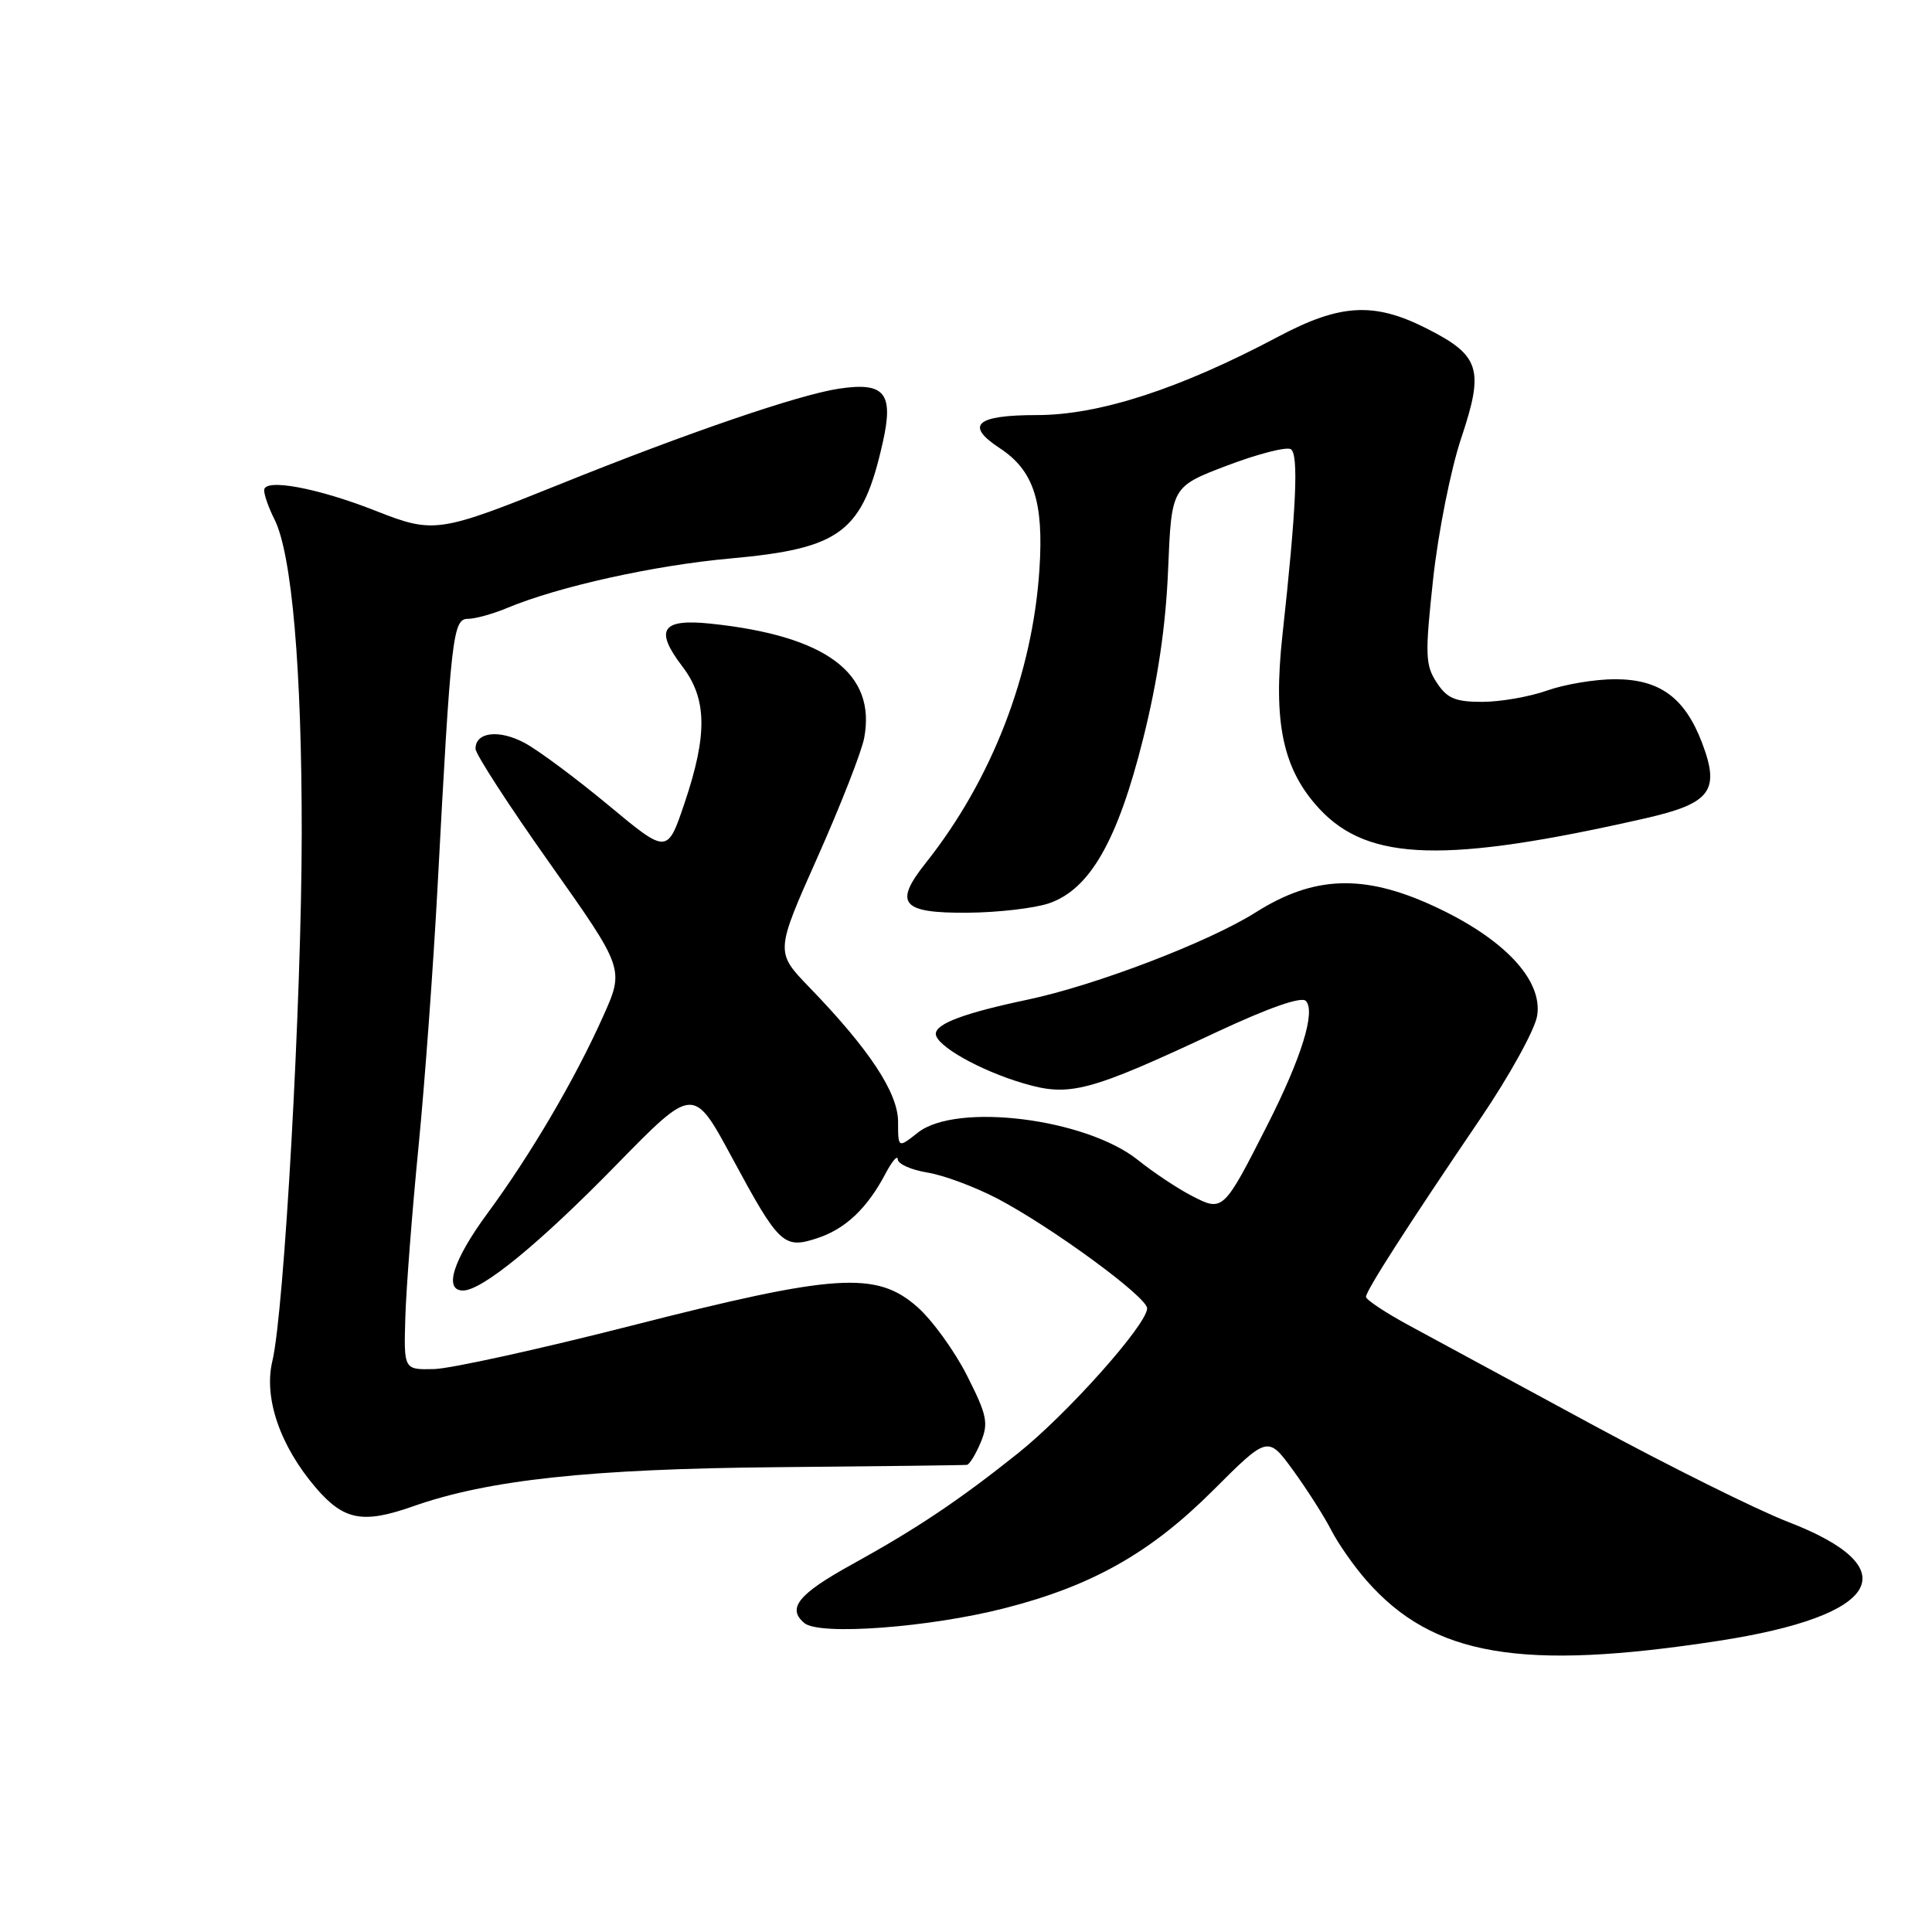 <?xml version="1.0" encoding="UTF-8" standalone="no"?>
<!DOCTYPE svg PUBLIC "-//W3C//DTD SVG 1.1//EN" "http://www.w3.org/Graphics/SVG/1.1/DTD/svg11.dtd" >
<svg xmlns="http://www.w3.org/2000/svg" xmlns:xlink="http://www.w3.org/1999/xlink" version="1.1" viewBox="0 0 256 256">
 <g >
 <path fill="currentColor"
d=" M 227.72 217.42 C 249.24 214.11 252.90 207.80 236.88 201.64 C 232.82 200.07 221.18 194.29 211.00 188.78 C 200.82 183.27 189.91 177.36 186.75 175.65 C 183.59 173.94 181.00 172.22 181.00 171.84 C 181.00 171.02 186.46 162.51 196.16 148.22 C 200.00 142.57 203.38 136.44 203.68 134.60 C 204.45 129.84 199.27 124.34 189.95 120.05 C 180.71 115.79 174.10 116.02 166.41 120.88 C 160.19 124.82 145.12 130.58 136.12 132.47 C 127.82 134.22 124.00 135.64 124.00 136.99 C 124.00 138.55 129.84 141.85 135.62 143.55 C 141.74 145.36 144.25 144.70 161.29 136.72 C 168.05 133.56 172.42 132.02 173.02 132.62 C 174.37 133.97 172.47 140.12 167.97 149.00 C 162.12 160.53 162.05 160.60 157.93 158.46 C 156.04 157.49 152.84 155.36 150.81 153.73 C 143.93 148.20 126.75 146.05 121.63 150.07 C 119.00 152.15 119.00 152.15 119.00 148.65 C 119.00 144.81 115.20 139.05 107.25 130.83 C 102.73 126.15 102.73 126.15 108.31 113.62 C 111.38 106.73 114.17 99.60 114.51 97.78 C 116.12 89.21 109.47 84.25 94.20 82.64 C 87.67 81.95 86.69 83.42 90.41 88.30 C 93.69 92.59 93.77 97.33 90.71 106.40 C 88.42 113.18 88.42 113.18 80.64 106.71 C 76.35 103.15 71.37 99.44 69.55 98.46 C 66.14 96.62 62.99 96.99 63.01 99.22 C 63.01 99.92 67.45 106.78 72.88 114.44 C 82.74 128.39 82.74 128.39 79.90 134.71 C 76.19 143.00 70.31 153.01 64.60 160.76 C 60.04 166.96 58.75 171.00 61.35 171.00 C 63.89 171.00 71.49 164.77 81.69 154.33 C 91.88 143.91 91.88 143.91 96.98 153.36 C 103.23 164.95 103.84 165.54 108.31 164.06 C 112.04 162.83 114.91 160.11 117.34 155.50 C 118.21 153.85 118.94 153.00 118.96 153.62 C 118.98 154.24 120.75 155.02 122.89 155.37 C 125.02 155.71 129.20 157.27 132.18 158.83 C 139.42 162.64 152.00 171.86 152.00 173.36 C 152.00 175.49 141.44 187.34 134.87 192.58 C 127.05 198.82 121.50 202.54 112.86 207.31 C 105.77 211.22 104.24 213.12 106.59 215.07 C 108.59 216.74 123.17 215.65 133.14 213.09 C 144.73 210.13 152.48 205.74 160.75 197.47 C 168.00 190.23 168.00 190.23 171.37 194.86 C 173.22 197.41 175.48 200.96 176.39 202.74 C 177.30 204.52 179.41 207.54 181.09 209.45 C 189.87 219.45 201.57 221.45 227.72 217.42 Z  M 54.72 199.60 C 64.69 196.08 78.21 194.63 103.00 194.41 C 116.47 194.29 127.78 194.15 128.13 194.10 C 128.47 194.04 129.29 192.70 129.95 191.12 C 131.01 188.57 130.80 187.54 128.14 182.28 C 126.49 179.01 123.51 174.90 121.53 173.16 C 116.11 168.40 110.68 168.76 83.66 175.66 C 71.47 178.77 59.70 181.36 57.50 181.41 C 53.50 181.50 53.50 181.50 53.71 174.50 C 53.83 170.65 54.61 160.53 55.45 152.00 C 56.29 143.47 57.42 127.95 57.98 117.50 C 59.75 84.21 60.00 82.00 62.00 82.00 C 62.96 82.00 65.31 81.35 67.20 80.56 C 74.00 77.72 86.68 74.91 96.79 74.00 C 111.49 72.67 114.30 70.53 116.98 58.59 C 118.44 52.08 117.22 50.59 111.17 51.50 C 105.87 52.29 91.09 57.35 74.32 64.11 C 58.19 70.61 57.47 70.72 49.84 67.71 C 42.09 64.65 35.00 63.33 35.00 64.96 C 35.00 65.59 35.61 67.31 36.36 68.80 C 38.68 73.38 40.00 88.69 39.98 110.57 C 39.96 132.61 37.66 173.82 36.09 180.35 C 34.92 185.21 37.10 191.58 41.83 197.11 C 45.55 201.46 48.07 201.94 54.72 199.60 Z  M 139.00 119.69 C 144.40 117.85 148.09 111.41 151.46 97.93 C 153.41 90.16 154.47 82.98 154.78 75.49 C 155.23 64.49 155.23 64.49 162.62 61.68 C 166.68 60.14 170.47 59.17 171.04 59.52 C 172.10 60.18 171.77 67.38 169.93 84.16 C 168.66 95.76 169.99 102.00 174.87 107.22 C 181.35 114.15 191.59 114.44 218.02 108.43 C 226.70 106.45 227.95 104.78 225.52 98.40 C 223.23 92.42 219.91 90.00 213.99 90.00 C 211.38 90.00 207.34 90.67 205.00 91.50 C 202.66 92.33 198.79 93.00 196.40 93.00 C 192.83 93.00 191.74 92.54 190.37 90.44 C 188.85 88.13 188.81 86.76 189.90 76.70 C 190.57 70.55 192.24 62.16 193.62 58.05 C 196.68 48.92 196.12 47.11 189.07 43.54 C 182.07 39.99 177.61 40.23 169.33 44.63 C 156.34 51.53 145.64 55.00 137.41 55.00 C 129.31 55.00 127.81 56.33 132.48 59.39 C 136.96 62.33 138.32 66.47 137.73 75.45 C 136.82 89.38 131.40 103.37 122.64 114.38 C 118.38 119.74 119.46 121.01 128.22 120.94 C 132.22 120.91 137.07 120.35 139.00 119.69 Z "/>
</g>
</svg>